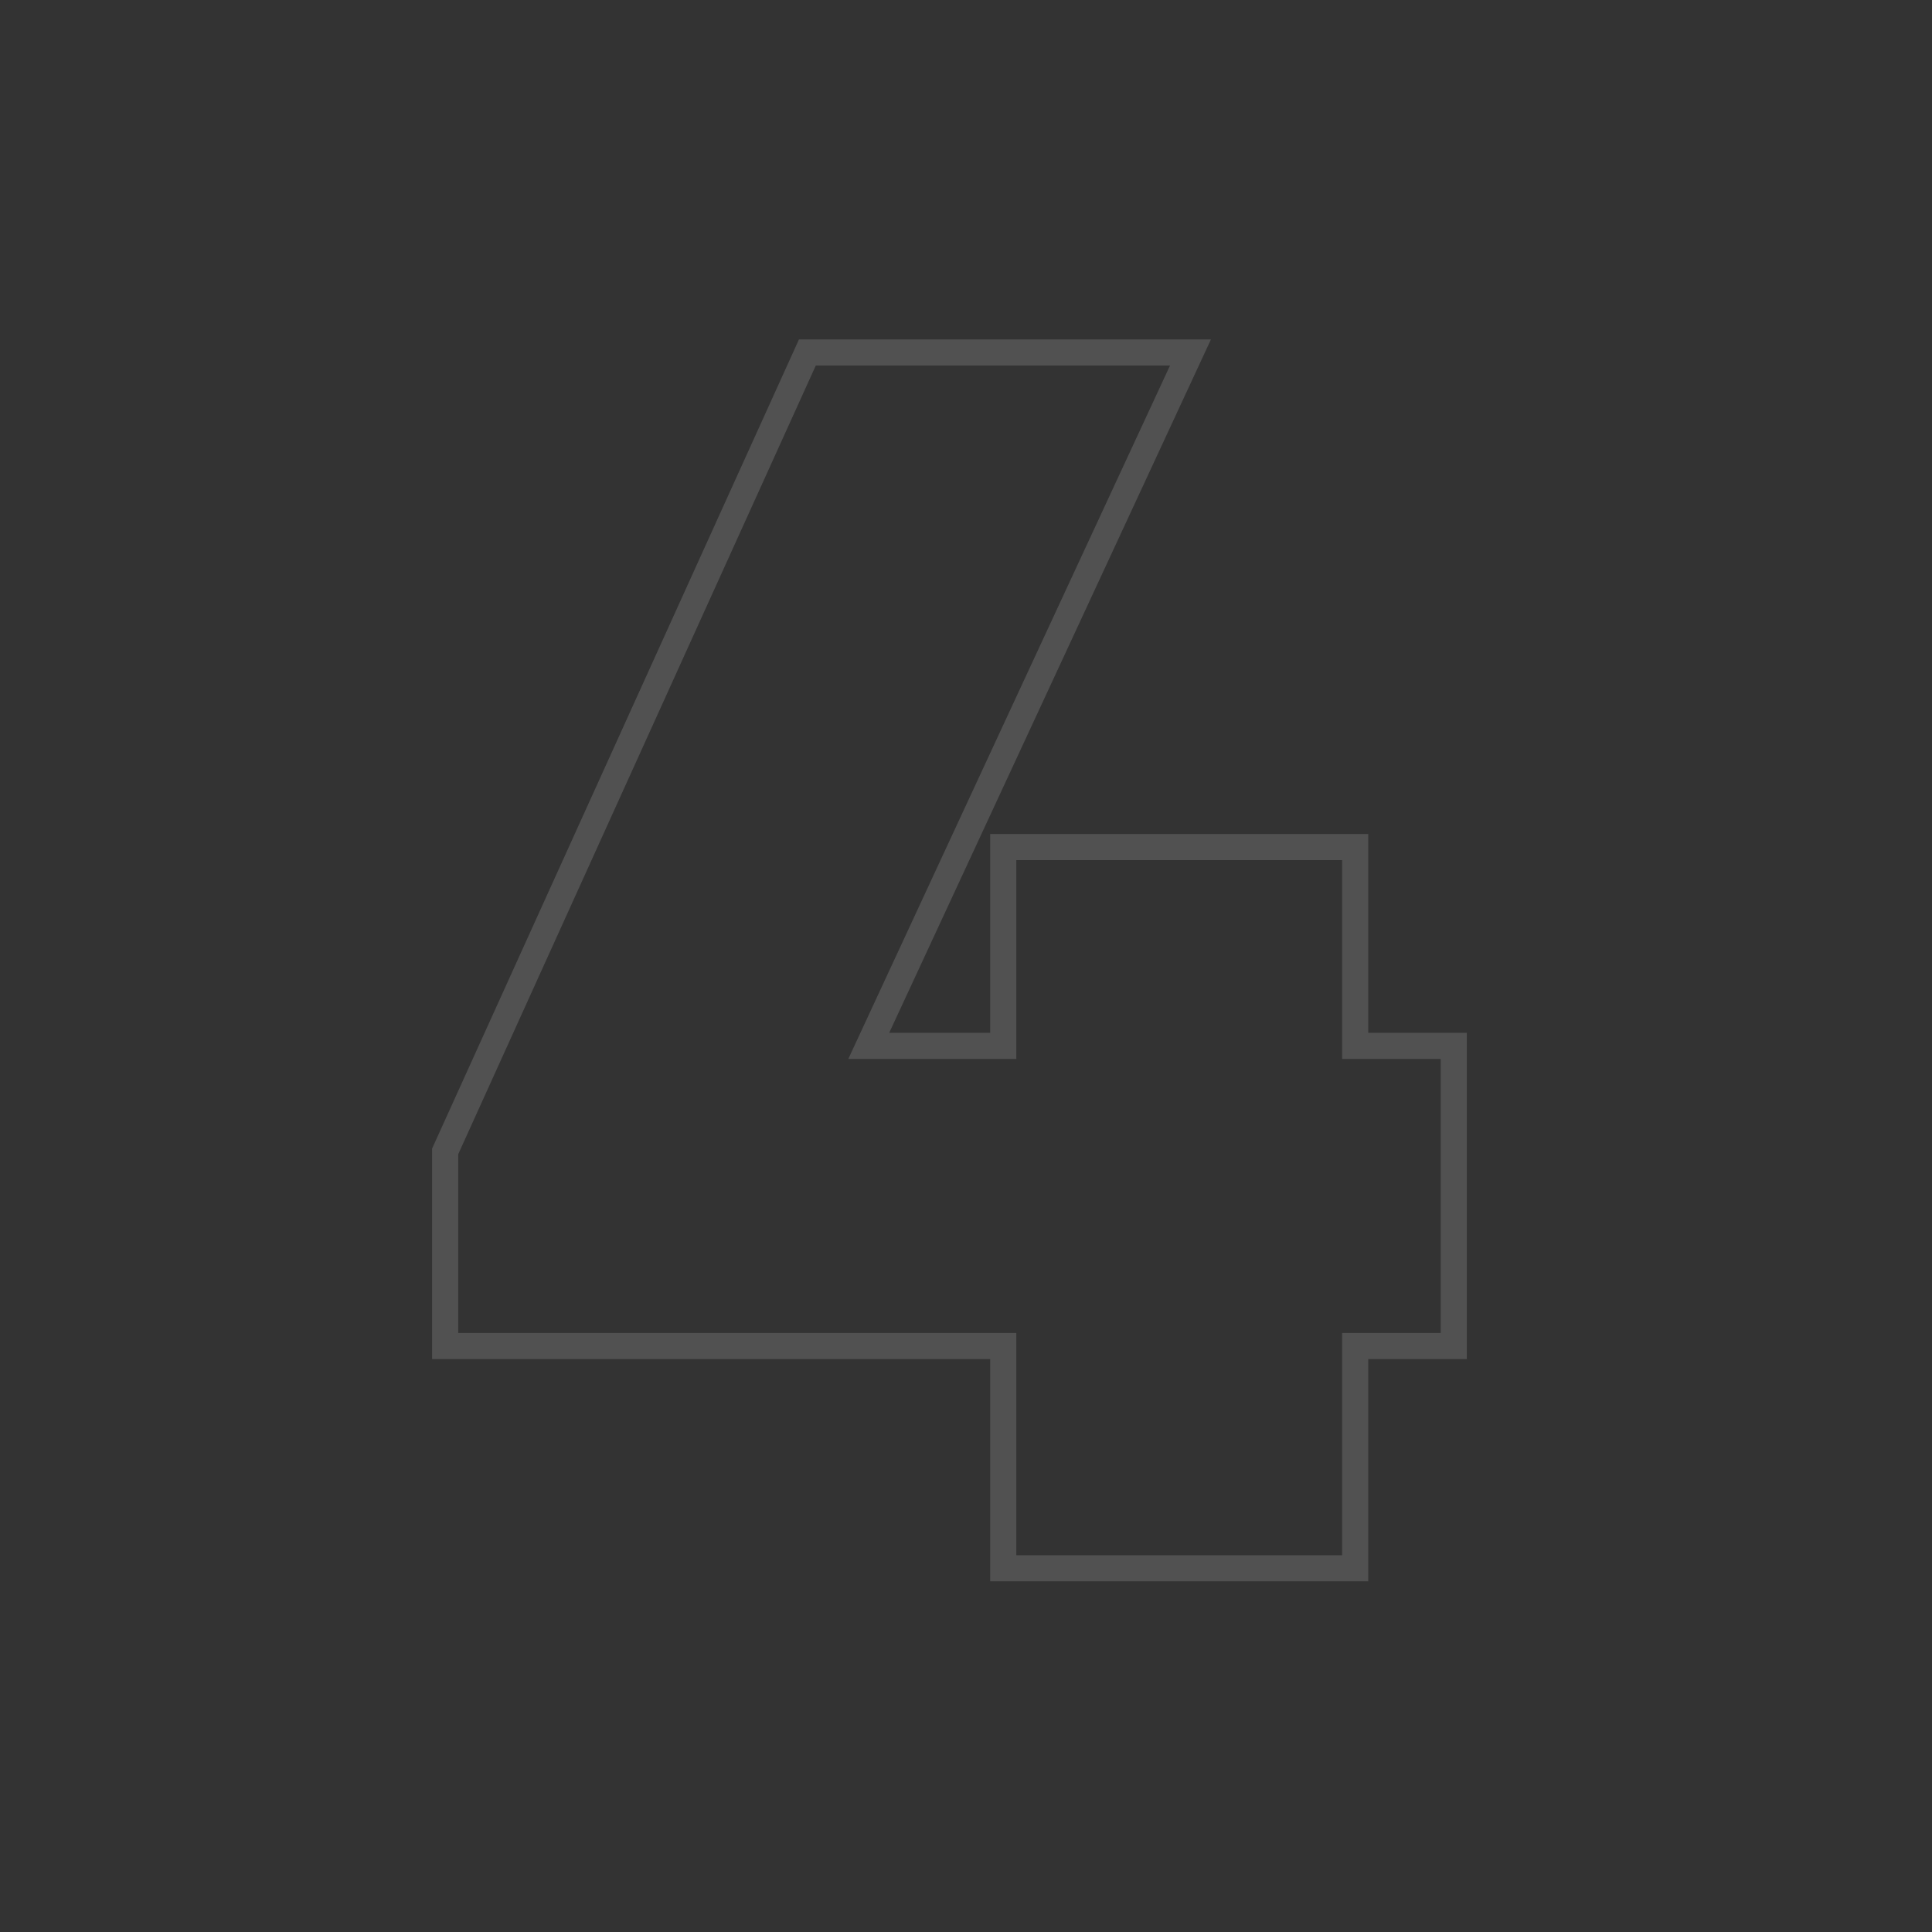 <svg width="74" height="74" viewBox="0 0 74 74" fill="none" xmlns="http://www.w3.org/2000/svg">
<rect x="0" y="0" width="74" height="74" fill="#333333" stroke="none"/>
<path fill-rule="evenodd" clip-rule="evenodd" d="M16.551 43.992V52.056H37.927V60.568H52.407V52.056H56.183V39.56H52.407V31.944H37.927V39.56H34.058L46.382 13H30.603L16.551 43.992ZM17.551 44.208V51.056H38.927V59.568H51.407V51.056H55.183V40.56H51.407V32.944H38.927V40.56H32.492L44.815 14H31.247L17.551 44.208Z" fill="white" fill-opacity="0.15"/>
</svg>
